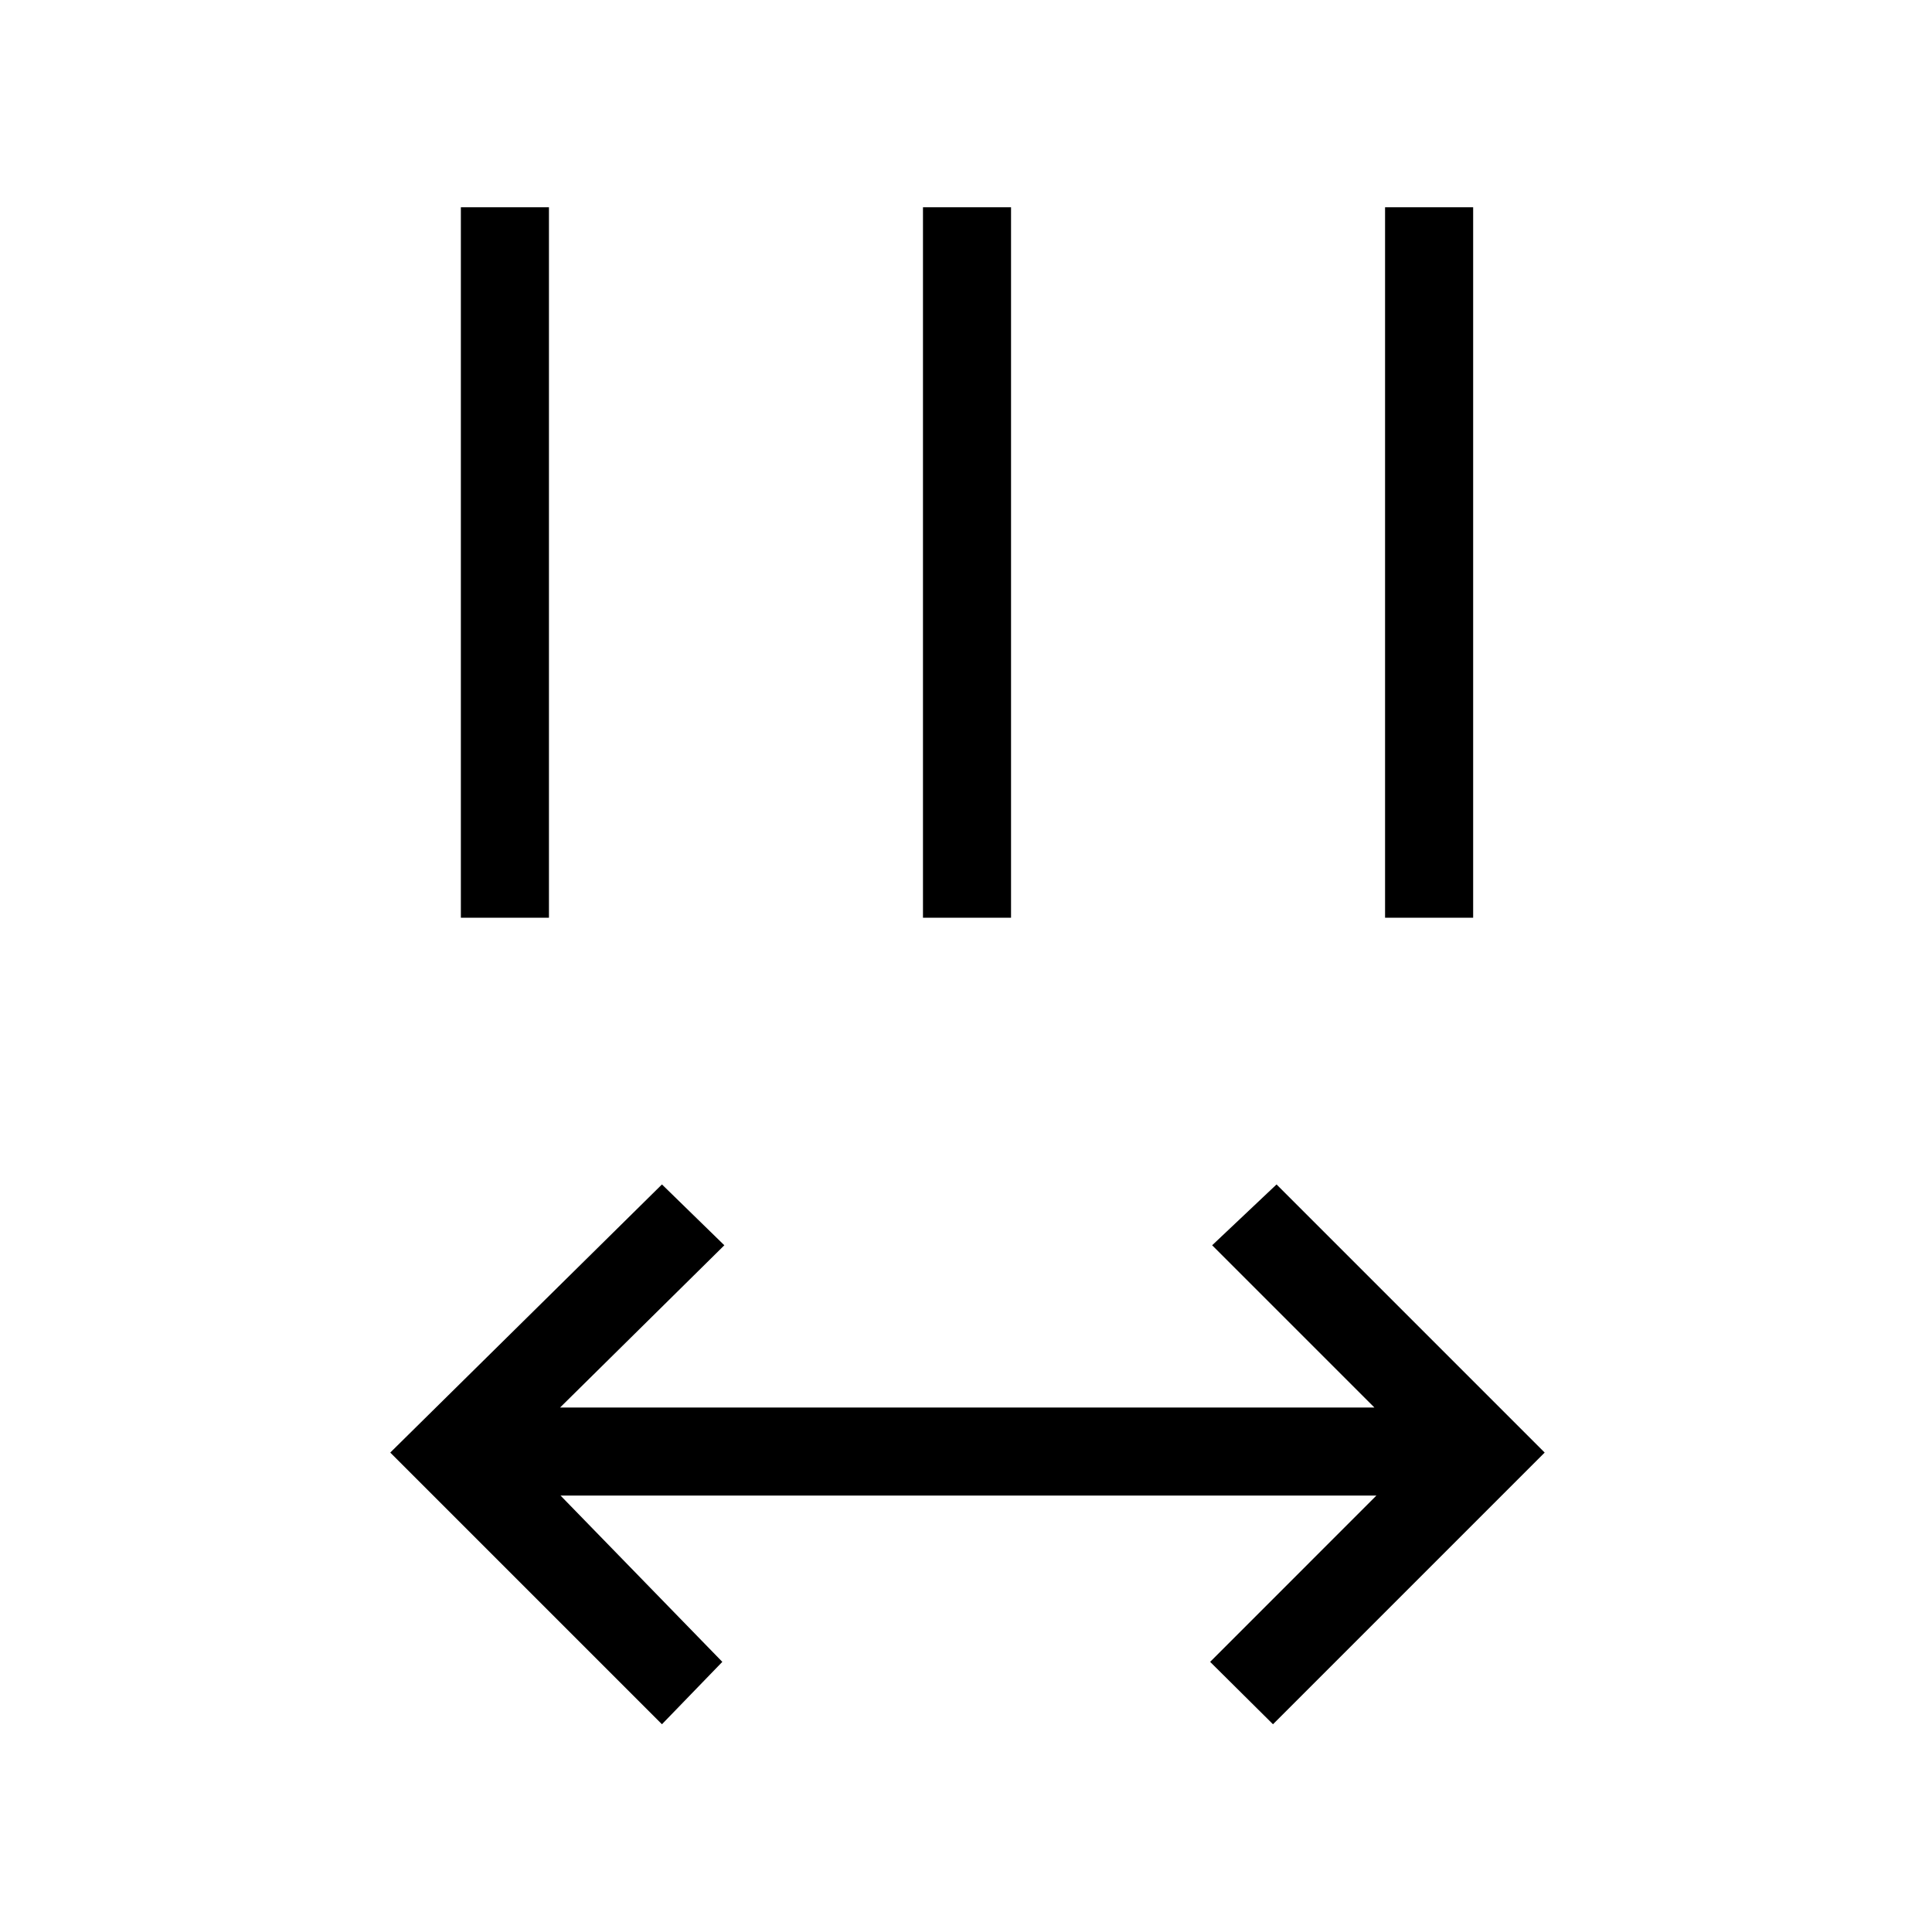 <svg xmlns="http://www.w3.org/2000/svg" height="48" viewBox="0 -960 960 960" width="48"><path d="m328.92-103.23-135-135 135-133.23 31 30.23-81.61 80.61h404.61l-80.61-80.61 32-30.23 133.23 133.23-135 135-31.23-31 82.61-82.62H278.54l80.38 82.62-30 31ZM229-504v-353h43.77v353H229Zm229.62 0v-353h43.76v353h-43.76Zm229.61 0v-353H732v353h-43.77Z"/></svg>